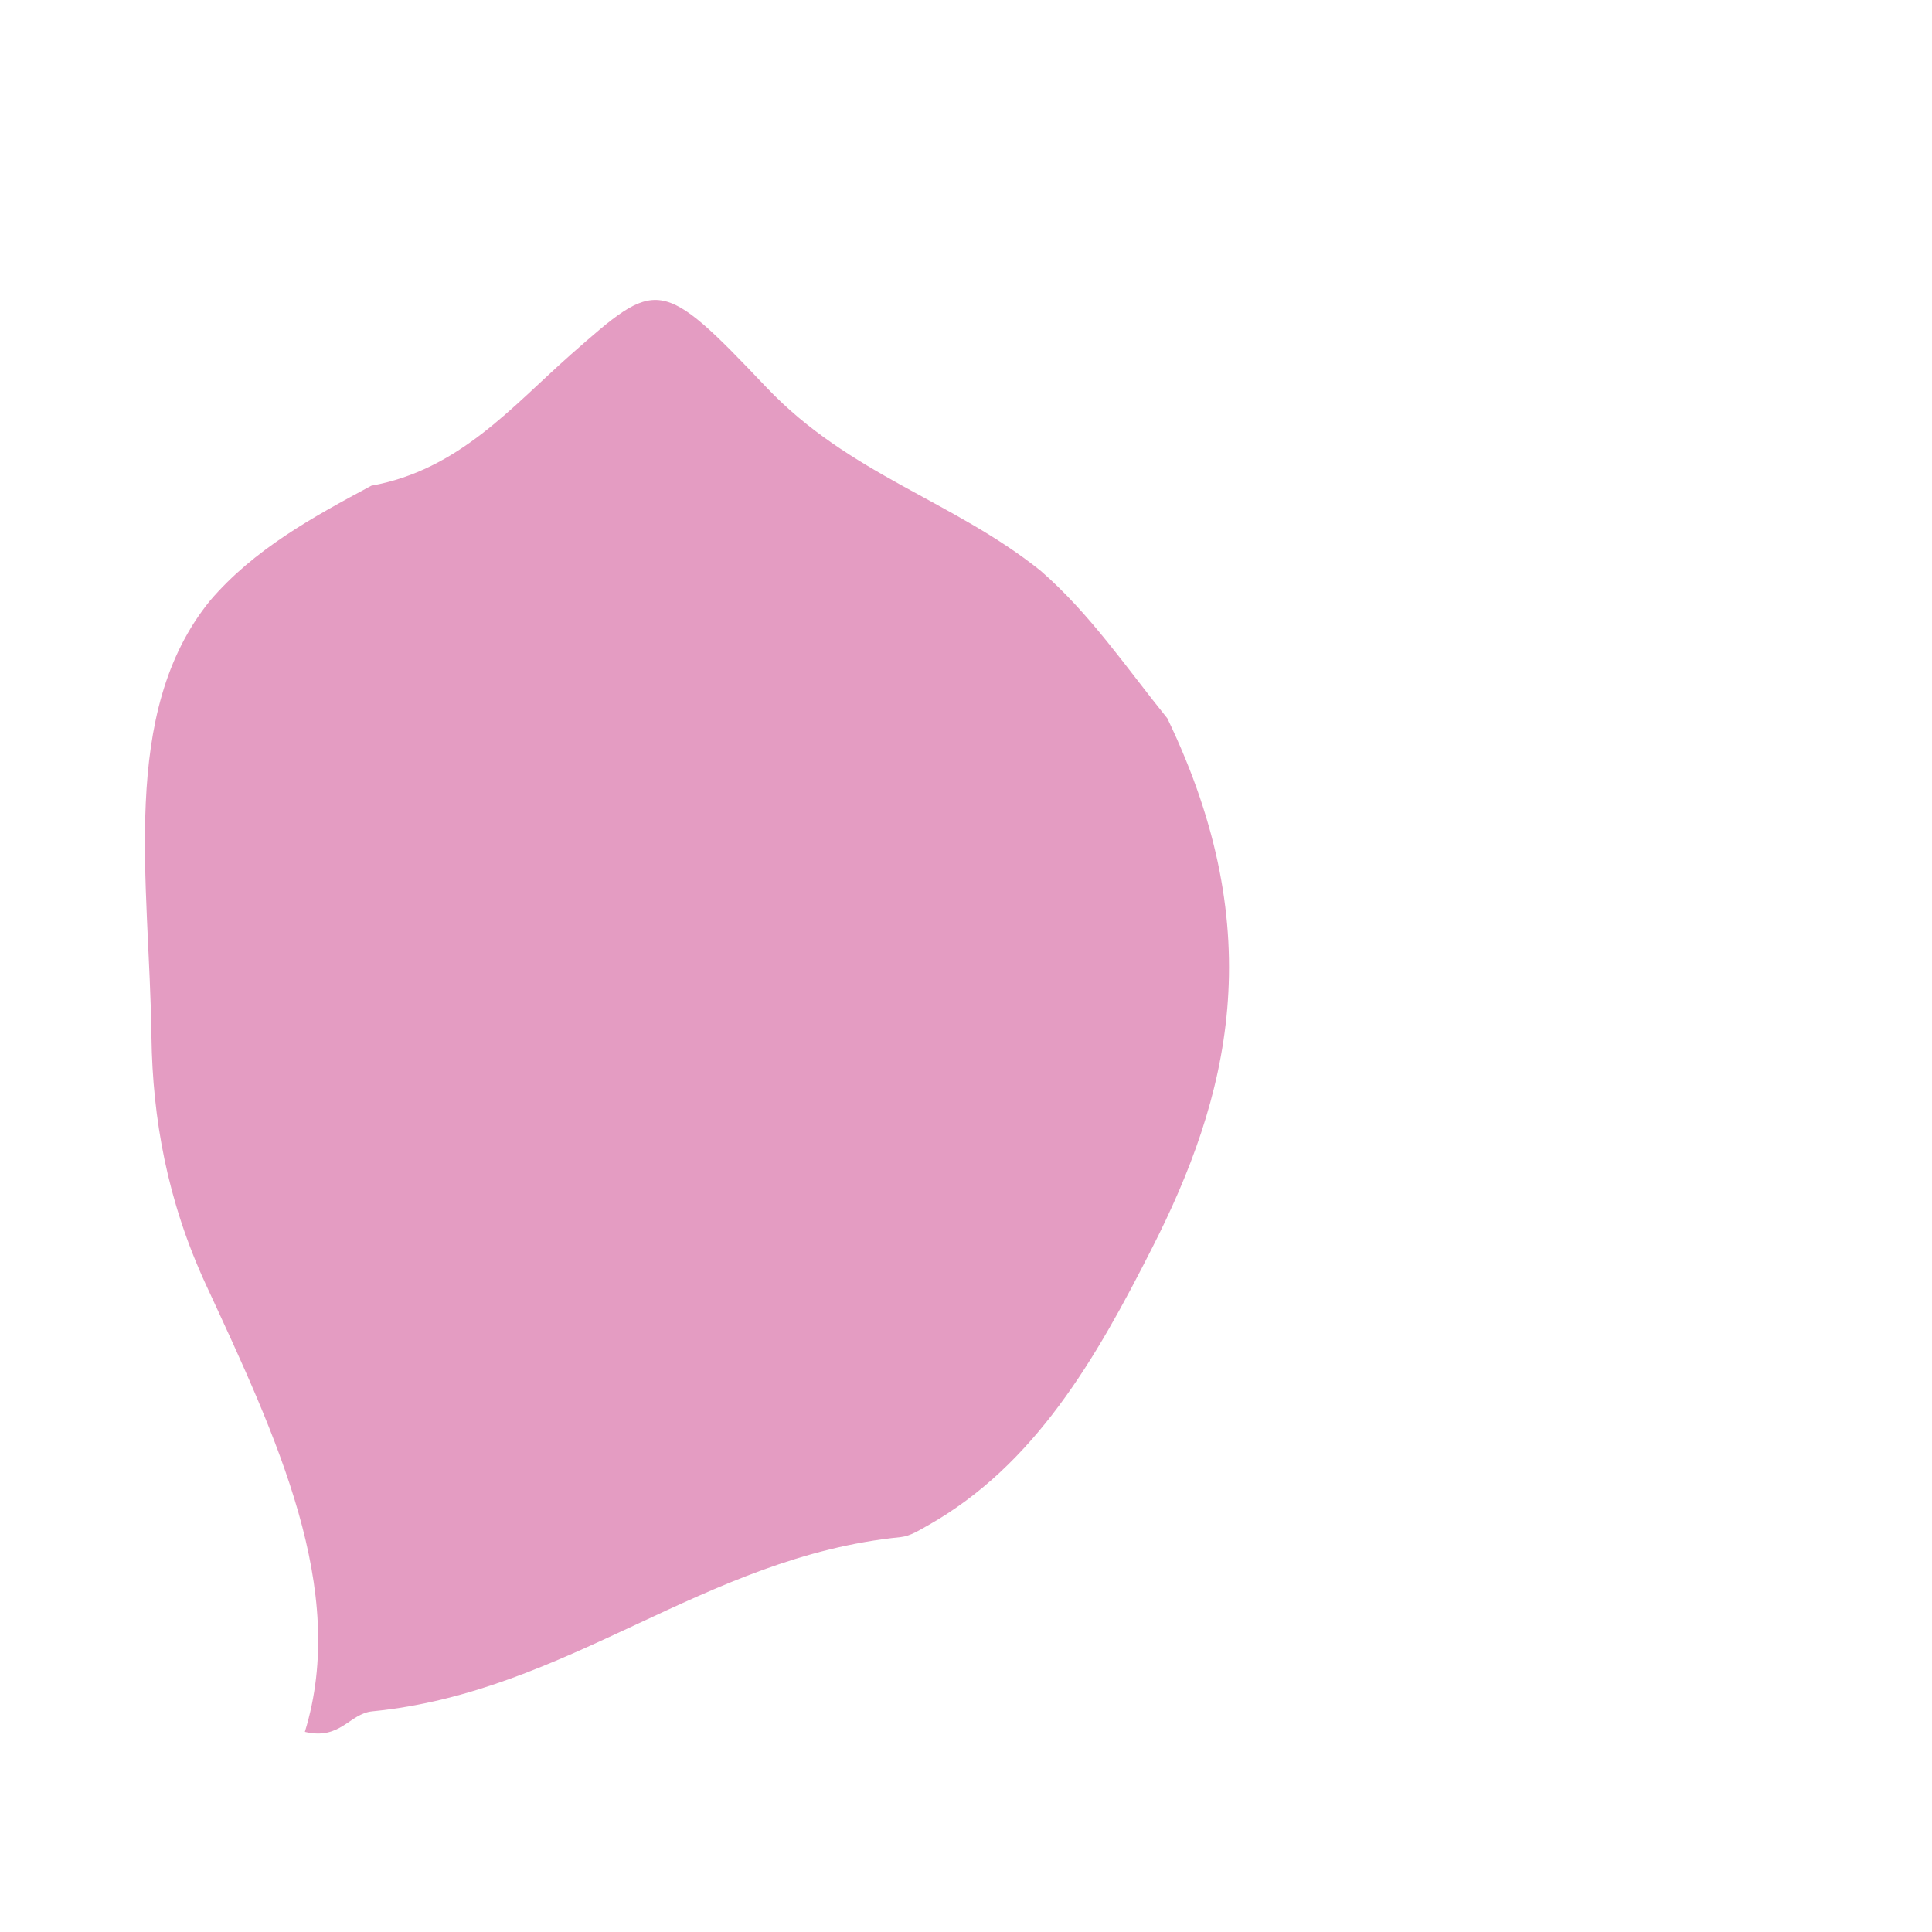 <?xml version="1.0" encoding="utf-8"?>
<!-- Generator: Adobe Illustrator 24.1.1, SVG Export Plug-In . SVG Version: 6.00 Build 0)  -->
<svg version="1.1" id="图层_1" xmlns="http://www.w3.org/2000/svg" xmlns:xlink="http://www.w3.org/1999/xlink" x="0px" y="0px"
	 viewBox="400 200 500 500" style="enable-background:new 0 0 800 800;" xml:space="preserve">
<style type="text/css">
	.st0{fill:#F2BCD5;}
	.st1{fill:#E49CC2;}
	.st2{fill:#E7ACCC;}
</style>
<path class="st0" d="M361.7,516.5c2,9.8,0.4,19.7,0,29.5c-13.2,35.3-42.9,49.8-75.9,59.6c-24.2,7.1-48.7,13.4-74.4,9.8
	c-2-0.3-4.2-0.5-6-1.4c-34.5-17.2-74.8-15-109.3-32.3c-4-2-9.1,0.2-13.7-4.3c26.7-12.1,36.2-36.7,45.9-61.2
	c5.4-13.7,14.5-24.6,25.5-34c21.2-18.1,39.7-40.7,70-44.5c14.1-1.6,28,0.5,41.8,2.7c16.3,6.8,33.5,4.8,50.4,4.6
	c24.4-0.2,25.3-0.3,26.9,23.2C344.2,486.6,357.3,499.7,361.7,516.5z"/>
<path class="st1" d="M669.3,347.7c12.8,11.1,22.2,25.1,32.8,38.2c27,56,15.7,98.5-4,137.2c-14.4,28.4-30.2,56-58,71.7
	c-2.2,1.2-4.4,2.7-7,3c-51,5.1-85.8,40.1-136.8,45.1c-5.9,0.6-8.2,7.5-17.4,5.3c11.3-36.8-7.3-76.2-25.5-115.5
	c-10.2-22-13.9-43.4-14.2-64.2c-0.5-40.3-8.5-84,15.2-113.1c11.3-13.2,26.4-21.5,41.7-29.7c22.7-4.1,36.3-20.4,51.7-34
	c22.3-19.6,23-20.5,50.6,8.6C619.9,322.9,646.6,329.5,669.3,347.7z"/>
<path class="st2" d="M339,230.3c-3.2,5.8-8,10.3-12.3,15.2c-20.4,13.6-39.3,10.7-57.6,4.2c-13.4-4.8-26.6-10.1-36.2-21
	c-0.8-0.8-1.6-1.7-2-2.8c-7.7-21-26-33.9-33.7-54.8c-0.9-2.4-4-3.1-4.1-7c16.6,3.1,31-6.3,45.4-15.5c8.1-5.2,16.6-7.6,25.2-8.6
	c16.7-1.9,34.1-7.1,48.8,1.5c6.7,4.1,11.9,10,16.9,16c4.2,9.2,12.5,14.2,19.8,20c10.6,8.4,11,8.7,1.9,21.3
	C344,208.8,344.1,220.1,339,230.3z"/>
</svg>
